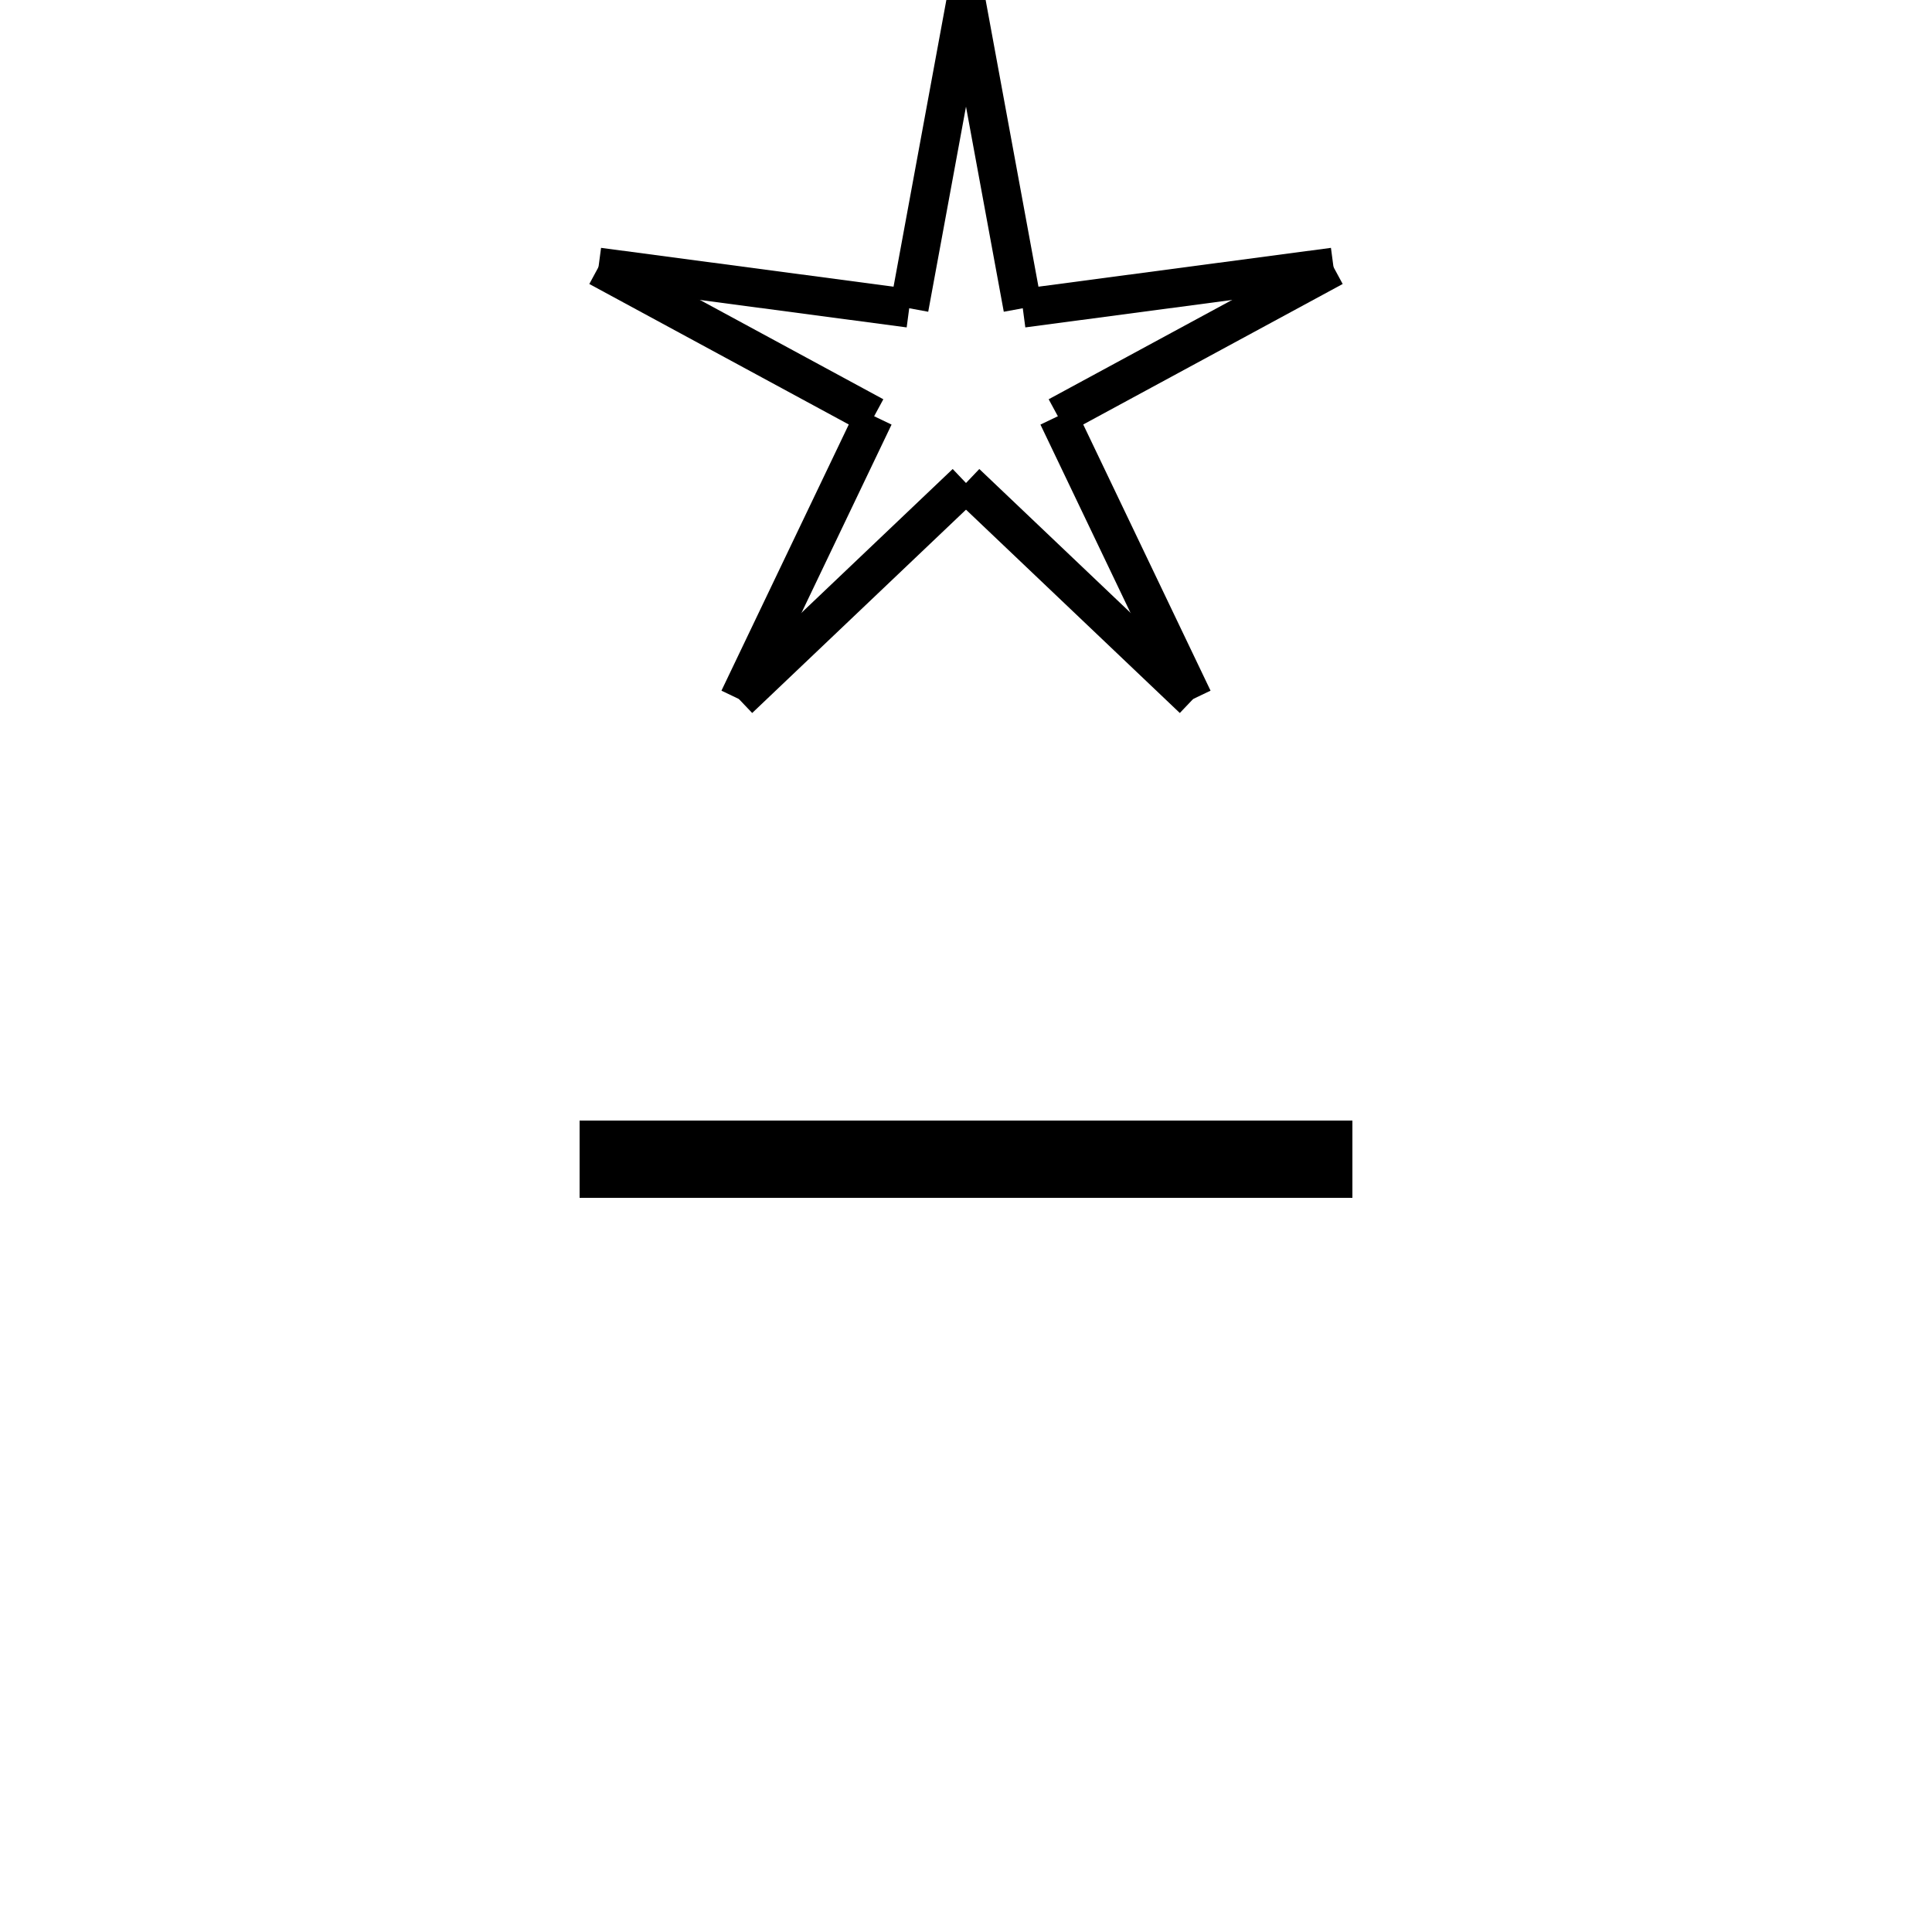 <svg viewBox="0 0 100 100" xmlns="http://www.w3.org/2000/svg"><line x1="38.244" y1="36.18" x2="50" y2="25" stroke="black" stroke-width="2"/><line x1="45.245" y1="21.545" x2="38.244" y2="36.18" stroke="black" stroke-width="2"/><line x1="30.979" y1="13.82" x2="45.245" y2="21.545" stroke="black" stroke-width="2"/><line x1="47.061" y1="15.955" x2="30.979" y2="13.82" stroke="black" stroke-width="2"/><line x1="50" y1="0" x2="47.061" y2="15.955" stroke="black" stroke-width="2"/><line x1="52.939" y1="15.955" x2="50" y2="0" stroke="black" stroke-width="2"/><line x1="69.021" y1="13.82" x2="52.939" y2="15.955" stroke="black" stroke-width="2"/><line x1="54.755" y1="21.545" x2="69.021" y2="13.82" stroke="black" stroke-width="2"/><line x1="61.756" y1="36.18" x2="54.755" y2="21.545" stroke="black" stroke-width="2"/><line x1="50" y1="25" x2="61.756" y2="36.18" stroke="black" stroke-width="2"/><line x1="30" y1="60" x2="70" y2="60" stroke="black" stroke-width="4"/></svg>